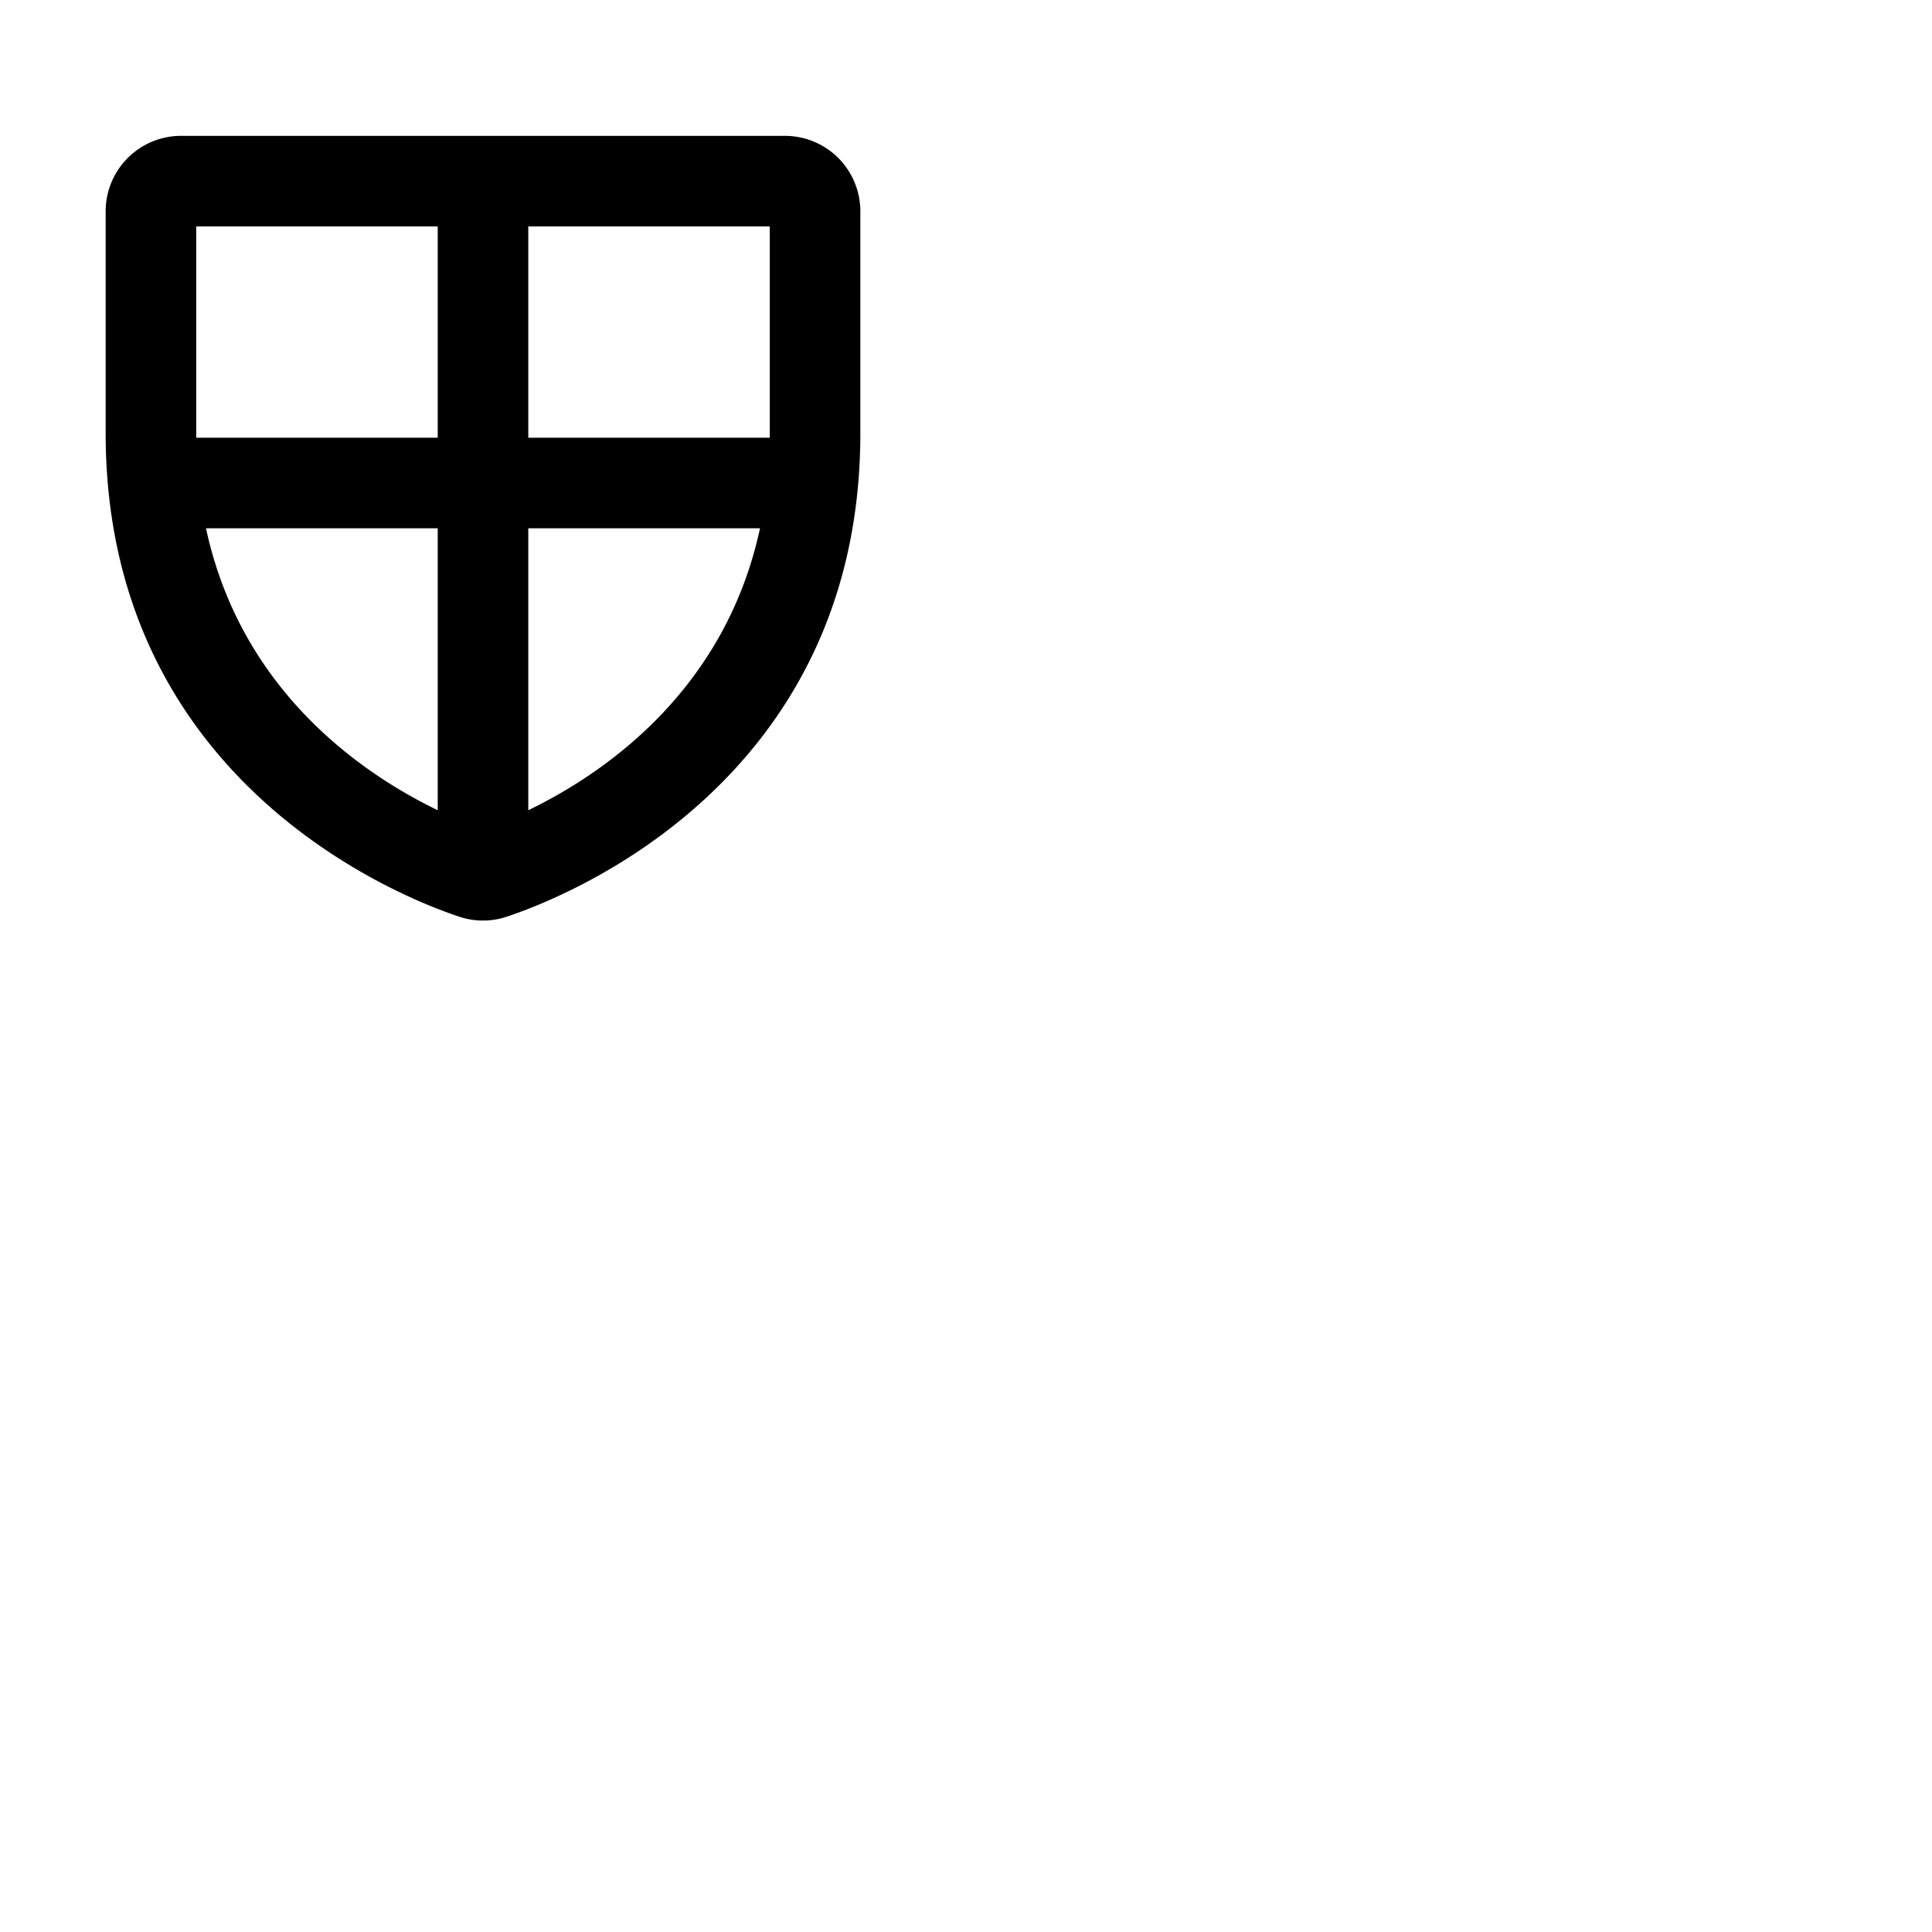 <svg xmlns="http://www.w3.org/2000/svg" version="1.1" viewBox="0 0 512 512" fill="currentColor"><path fill="currentColor" d="M208 36H48a20 20 0 0 0-20 20v58.77c0 92.37 78.1 123 93.75 128.18a19.82 19.82 0 0 0 5.66 1h1.17a20 20 0 0 0 5.66-1C149.9 237.78 228 207.16 228 114.79V56a20 20 0 0 0-20-20m-4 78.79V116h-64V60h64ZM52 60h64v56H52v-1.21Zm2.59 80H116v74.72c-19.67-9.51-52.08-31.35-61.41-74.72M140 214.72V140h61.41c-9.33 43.37-41.74 65.21-61.41 74.72"/></svg>